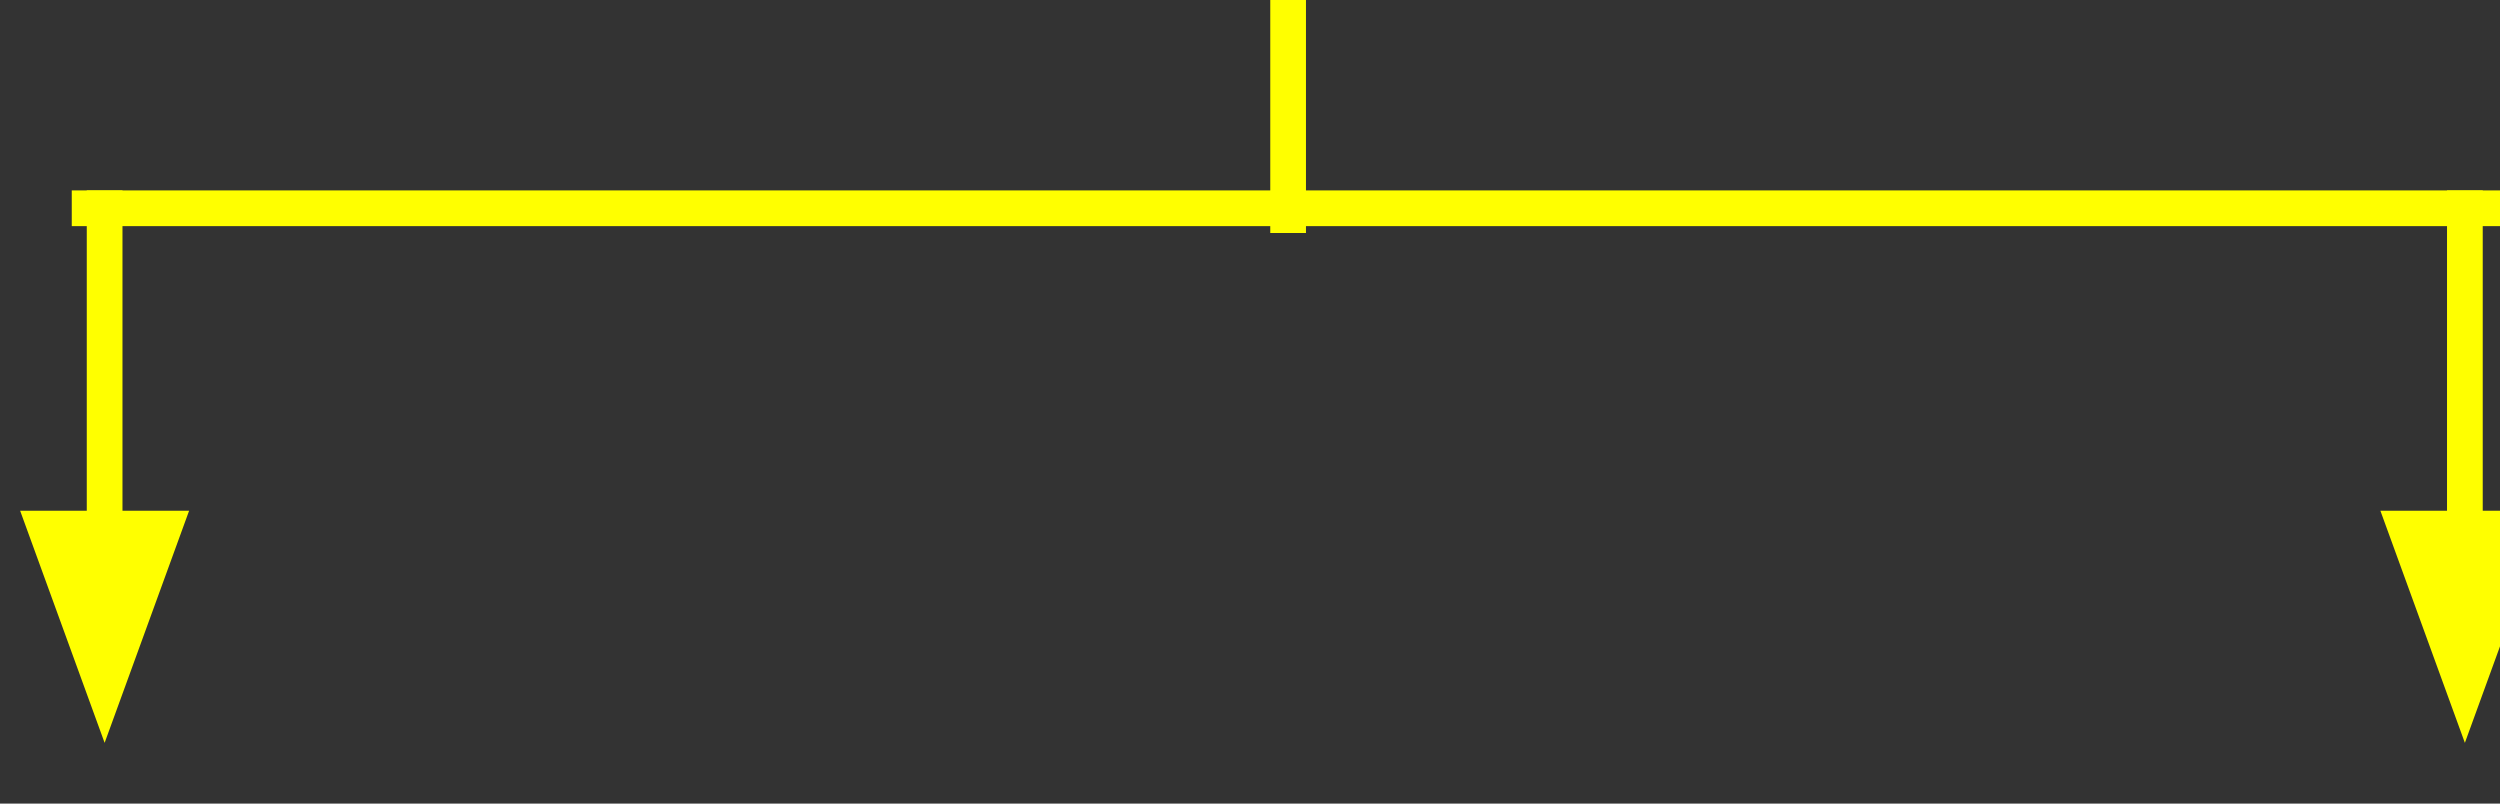 <svg version="1.1" viewBox="0.0 0.0 280.0 90.0" fill="none" stroke="none" stroke-linecap="square" stroke-miterlimit="10" xmlns:xlink="http://www.w3.org/1999/xlink" xmlns="http://www.w3.org/2000/svg"><rect x="0.0" y="0.0" width="280.0" height="90.0" fill="#333333" stroke="none"/><clipPath id="p.0"><path d="m0 0l1024.0 0l0 768.0l-1024.0 0l0 -768.0z" clip-rule="nonzero"/></clipPath><g clip-path="url(#p.0)"><path fill="#000000" fill-opacity="0.0" d="m0 0l1024.0 0l0 768.0l-1024.0 0z" fill-rule="evenodd"/><path fill="#000000" fill-opacity="0.0" d="m11.718 23.325l0 59.874" fill-rule="evenodd"/><path stroke="#ffff00" stroke-width="4.0" stroke-linejoin="round" stroke-linecap="butt" d="m11.718 23.325l0 35.874" fill-rule="evenodd"/><path fill="#ffff00" stroke="#ffff00" stroke-width="4.0" stroke-linecap="butt" d="m5.111 59.199l6.607 18.152l6.607 -18.152z" fill-rule="evenodd"/><path fill="#000000" fill-opacity="0.0" d="m278.1 23.325l-268.063 0" fill-rule="evenodd"/><path stroke="#ffff00" stroke-width="4.0" stroke-linejoin="round" stroke-linecap="butt" d="m278.1 23.325l-268.063 0" fill-rule="evenodd"/><path fill="#000000" fill-opacity="0.0" d="m276.066 23.325l0 59.874" fill-rule="evenodd"/><path stroke="#ffff00" stroke-width="4.0" stroke-linejoin="round" stroke-linecap="butt" d="m276.066 23.325l0 35.874" fill-rule="evenodd"/><path fill="#ffff00" stroke="#ffff00" stroke-width="4.0" stroke-linecap="butt" d="m269.459 59.199l6.607 18.152l6.607 -18.152z" fill-rule="evenodd"/><path fill="#000000" fill-opacity="0.0" d="m144.269 0l0 24.094" fill-rule="evenodd"/><path stroke="#ffff00" stroke-width="4.0" stroke-linejoin="round" stroke-linecap="butt" d="m144.269 0l0 24.094" fill-rule="evenodd"/></g></svg>